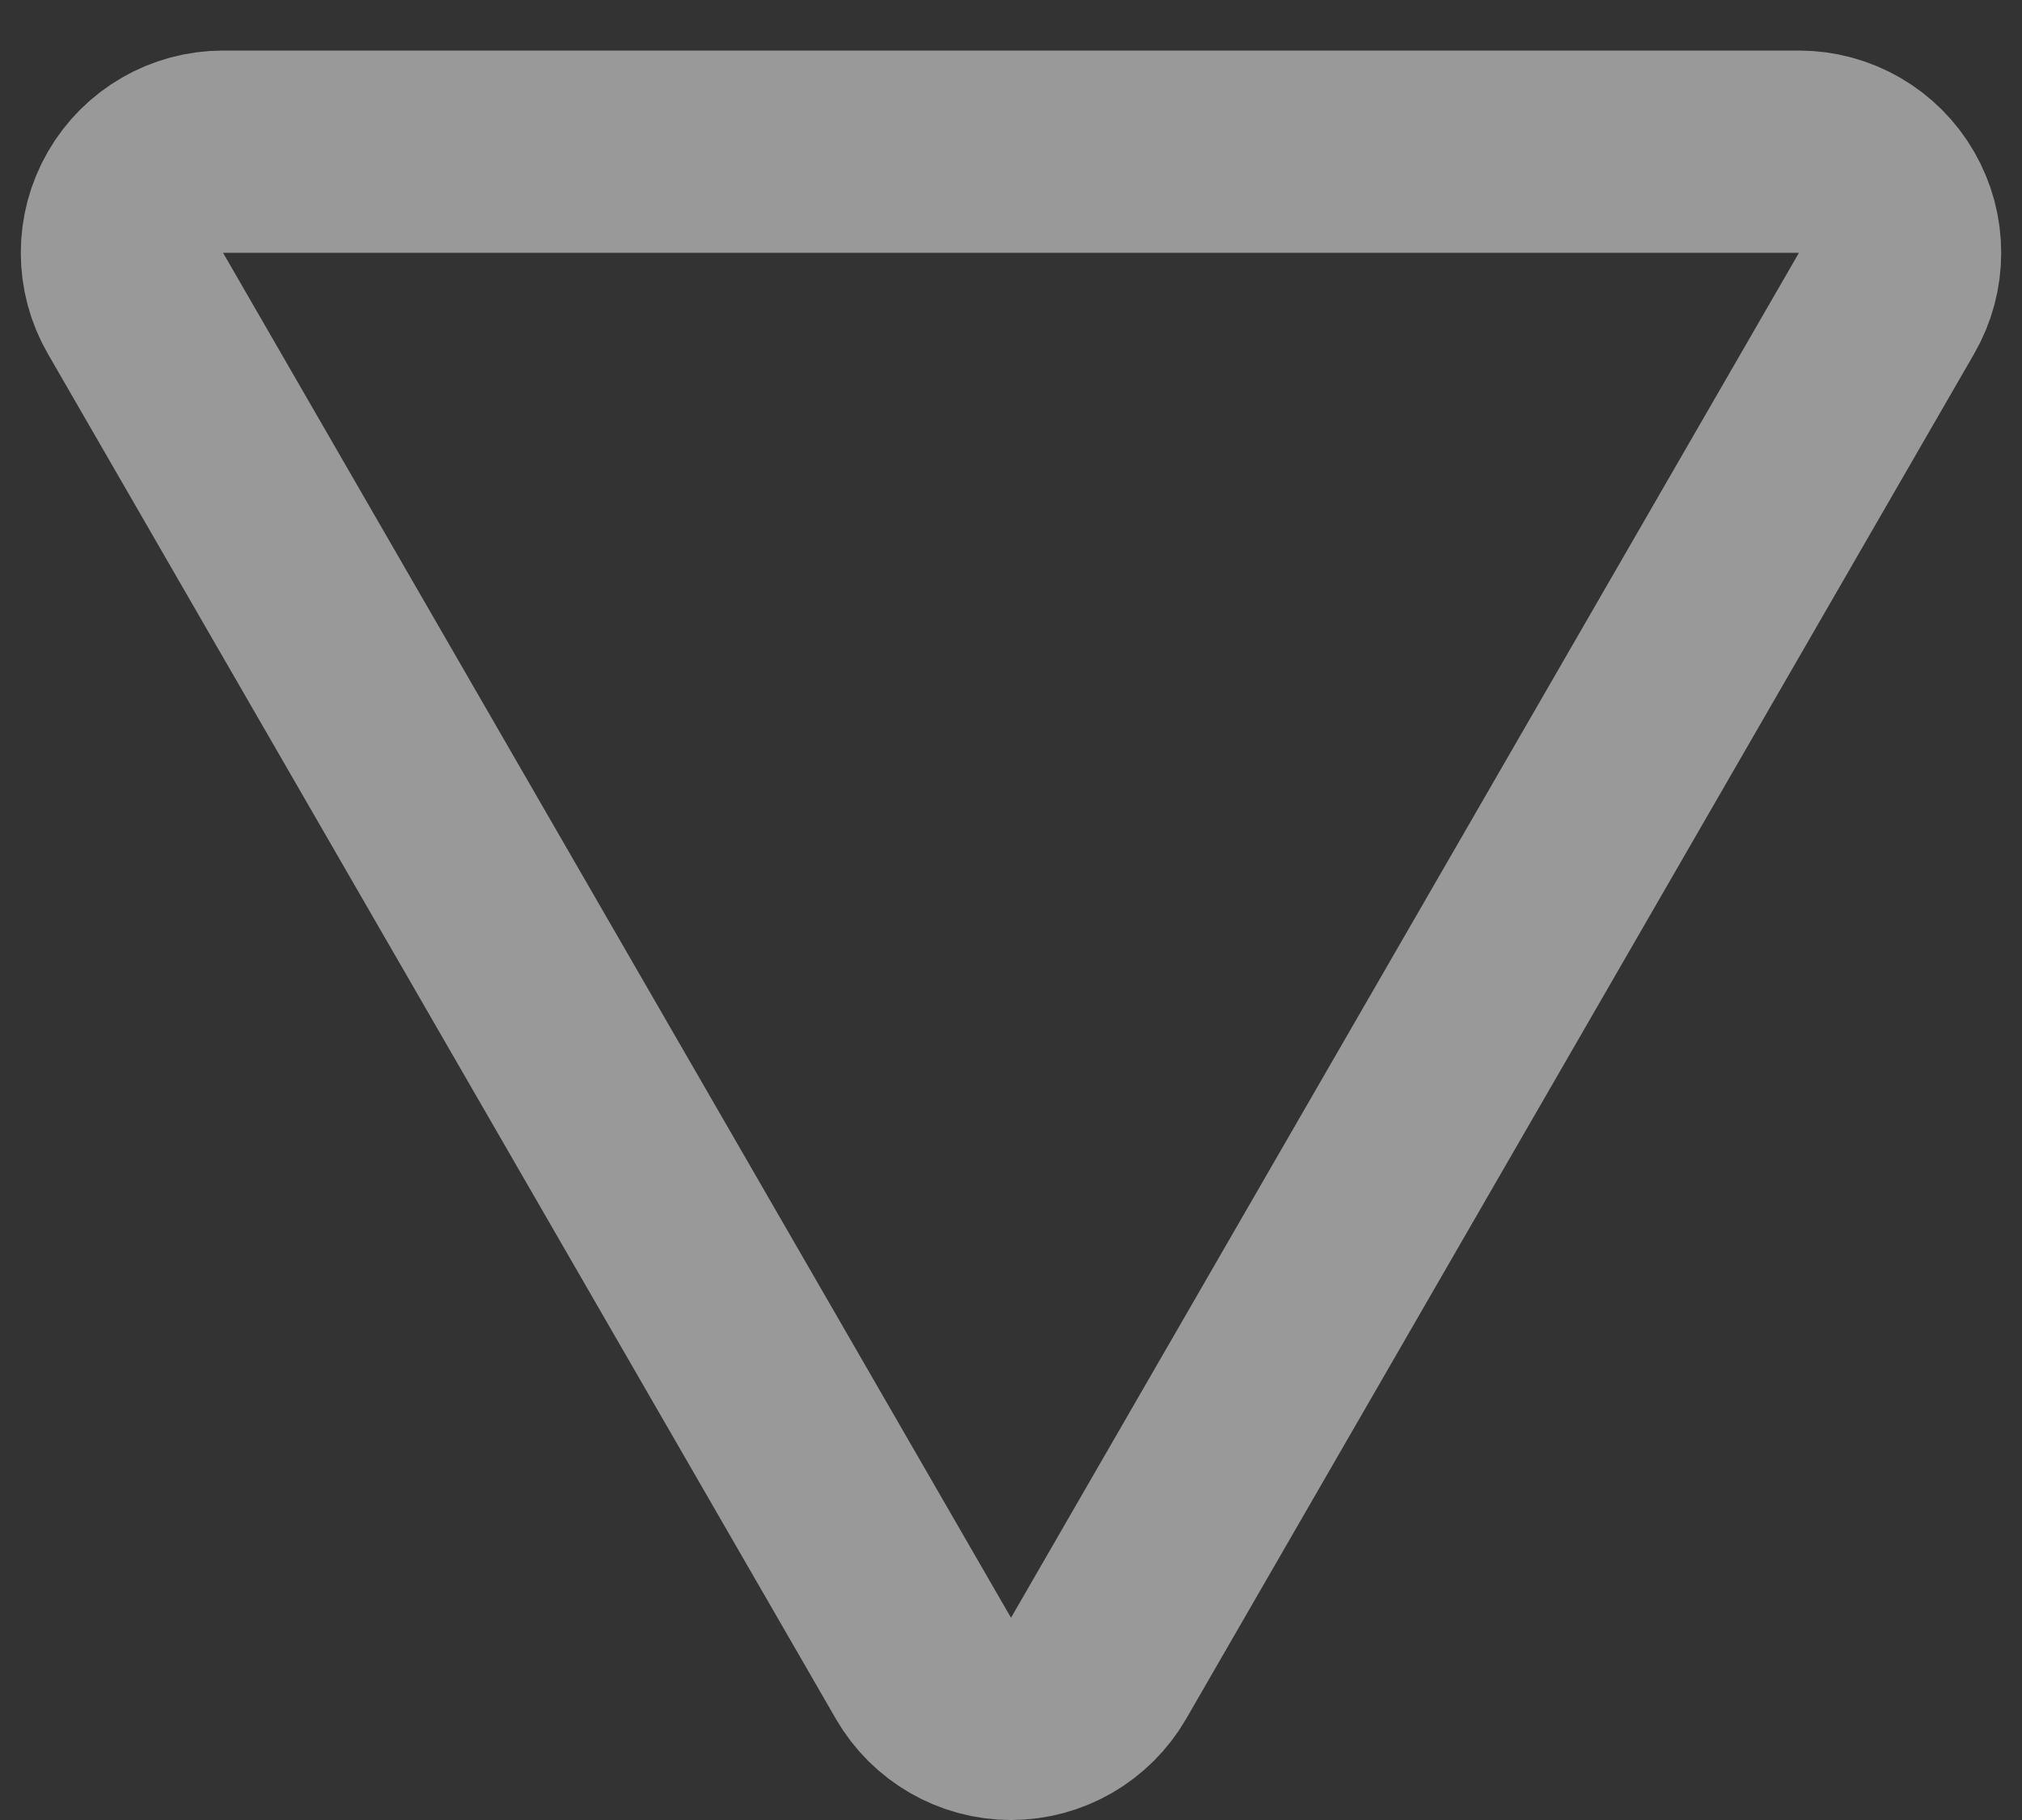 <svg width="20" height="18" viewBox="0 0 20 18" fill="none" xmlns="http://www.w3.org/2000/svg">
<rect x="0" y="0" width="20" height="18" fill="#333333" stroke="none"/>
<path d="M9.134 16.5C9.313 16.809 9.643 17 10 17C10.357 17 10.687 16.809 10.866 16.5L18.66 3C18.839 2.691 18.839 2.309 18.66 2C18.482 1.691 18.151 1.5 17.794 1.5L2.206 1.5C1.849 1.5 1.518 1.691 1.34 2C1.161 2.309 1.161 2.691 1.34 3L9.134 16.5Z" stroke="white" stroke-opacity="0.5" stroke-width="2" stroke-linejoin="round"/>
</svg>
